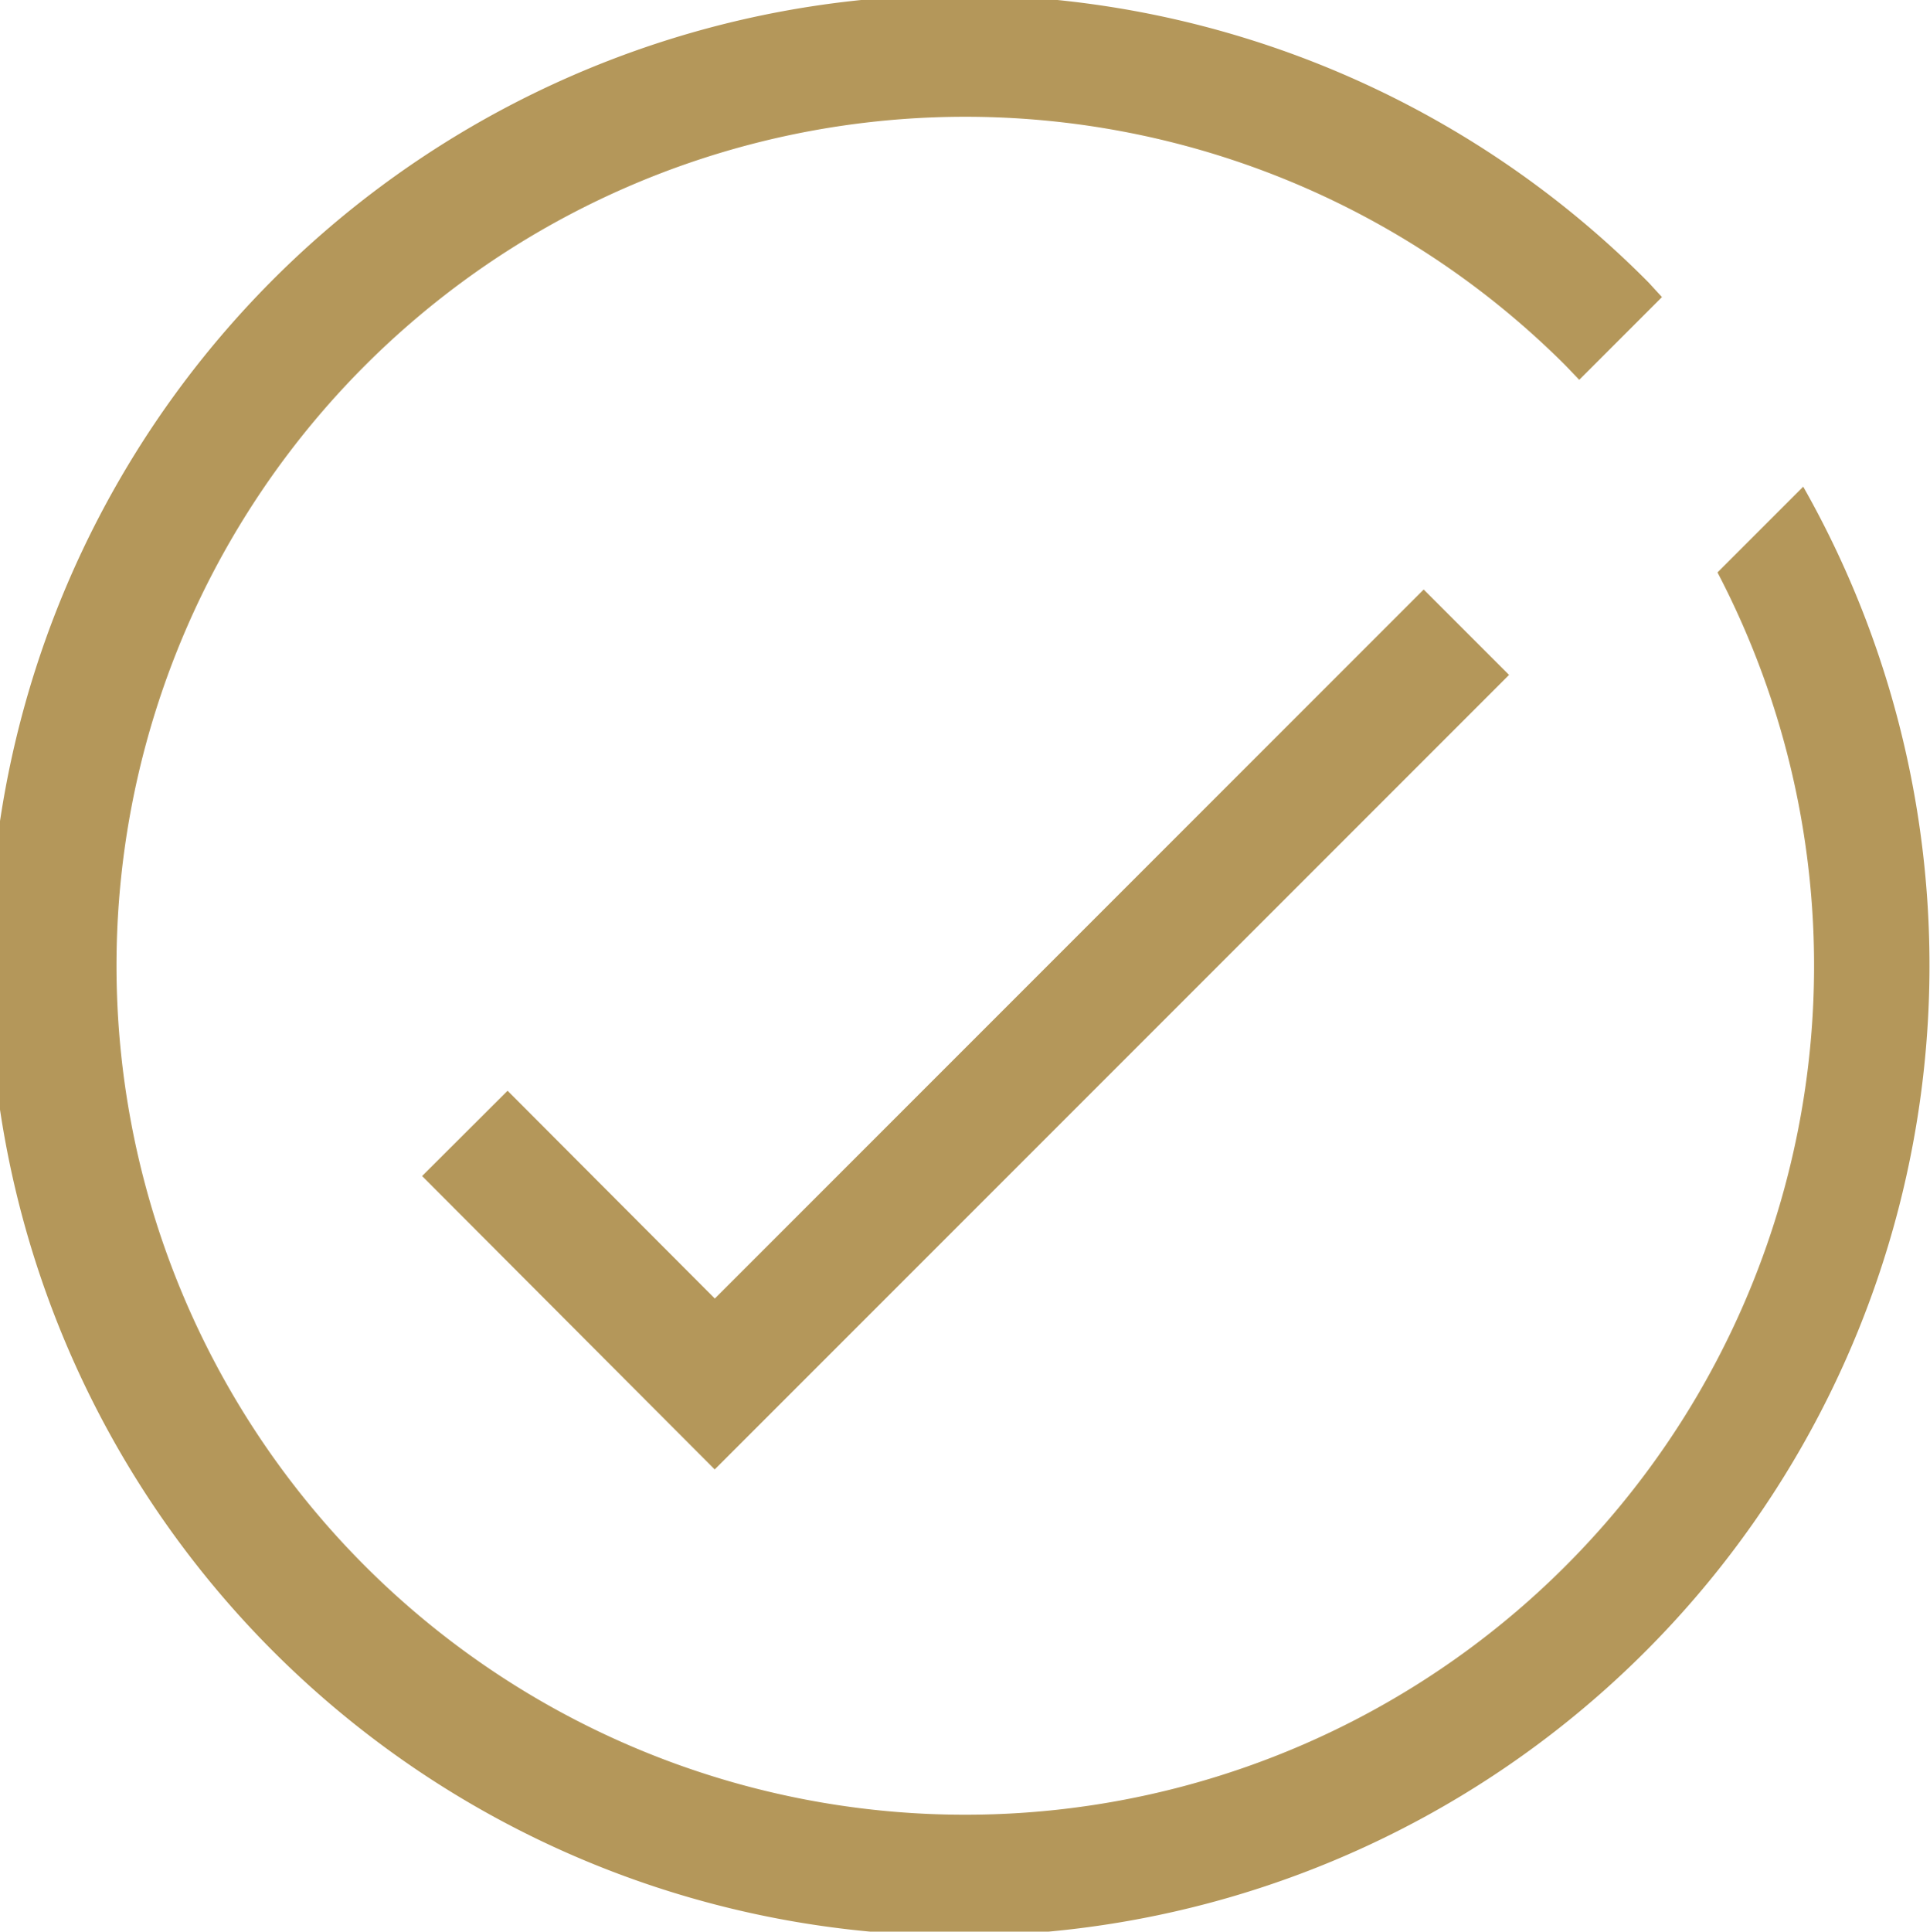 <svg data-name="Layer 1" xmlns="http://www.w3.org/2000/svg" viewBox="0 0 31.97 31.99"><path fill="none" stroke="#b4975a" stroke-miterlimit="10" stroke-width="2" d="M7.7 18.77l4.14 4.15 12.45-12.45"/><path d="M28.45 9.48a14.06 14.06 0 1 1-2.52-3.43l.23.24 1.37-1.37-.22-.24a16.07 16.07 0 1 0 2.56 3.38z" fill="#b4975a"/></svg>